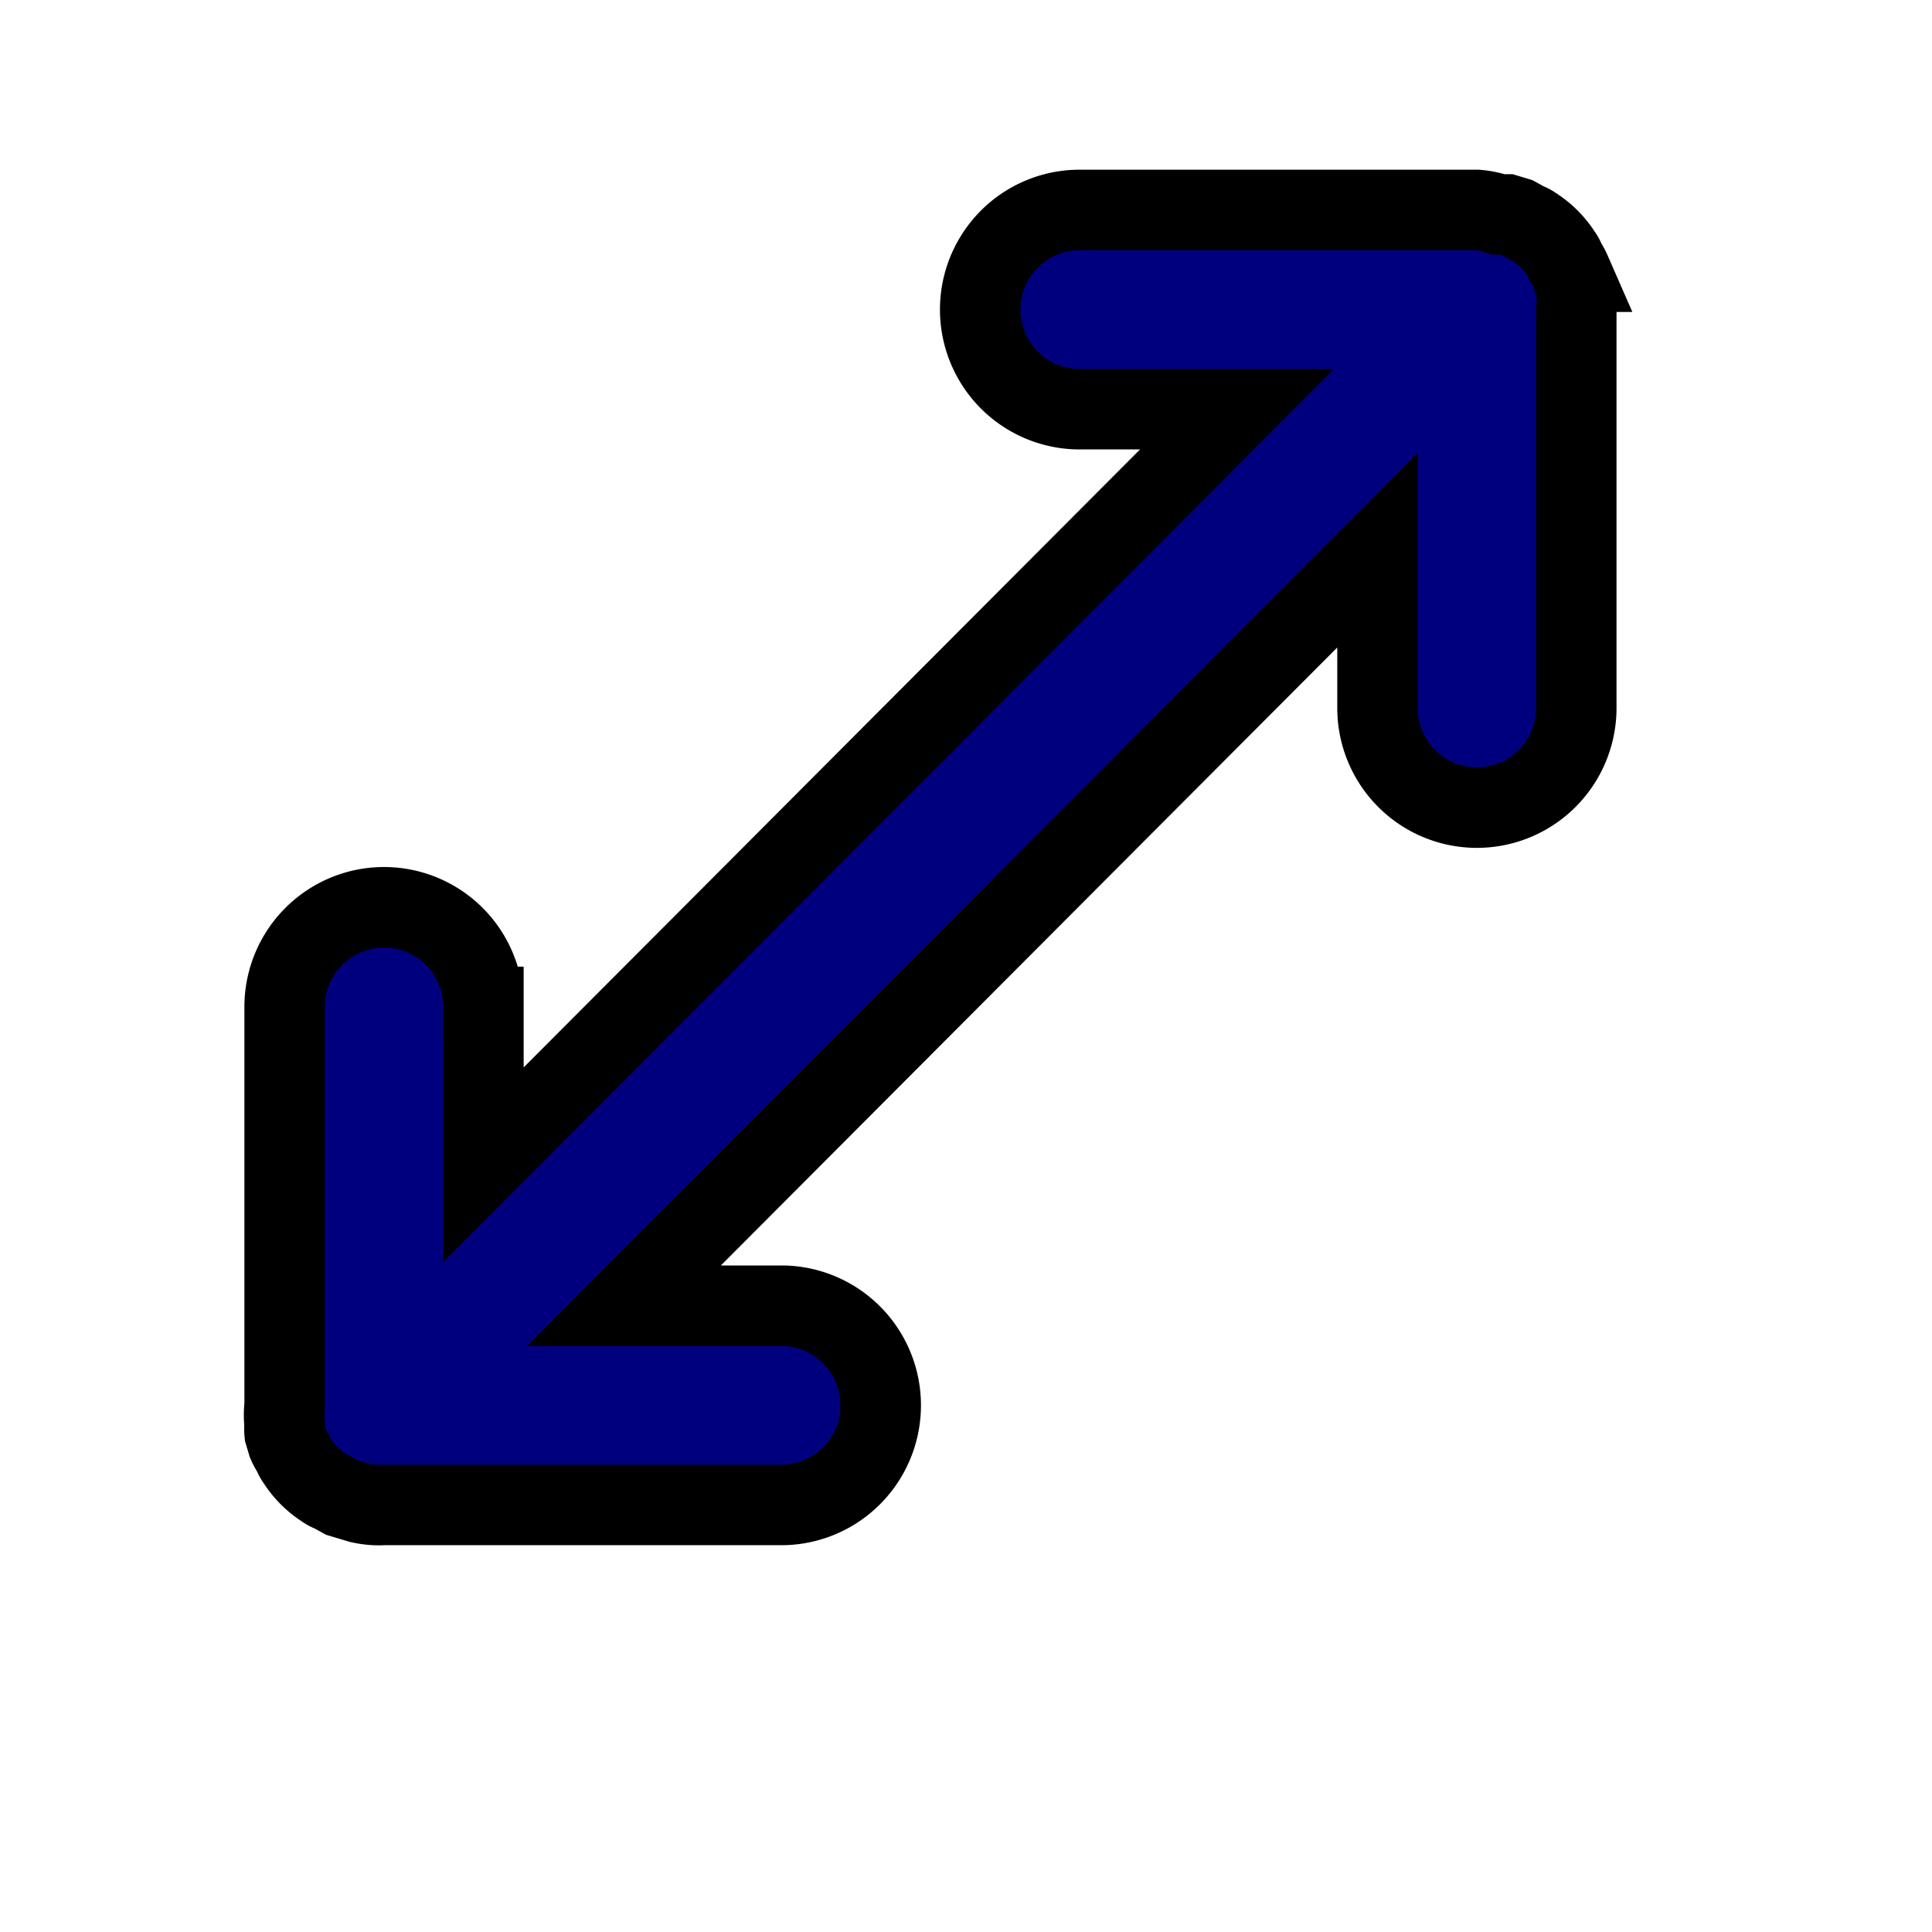<svg width="24" height="24" xmlns="http://www.w3.org/2000/svg">
 <title/>

 <g>
  <title>background</title>
  <rect fill="none" id="canvas_background" height="26" width="26" y="-1" x="-1"/>
 </g>
 <g>
  <title>Layer 1</title>
  <path stroke="null" fill="#00007f" id="svg_1" d="m19.581,3.604a0.518,0.52 0 0 0 -0.031,-0.105l-0.037,-0.124a0.79,0.792 0 0 0 -0.068,-0.124a0.339,0.34 0 0 0 -0.049,-0.093a1.111,1.114 0 0 0 -0.339,-0.34a0.339,0.34 0 0 0 -0.093,-0.049l-0.123,-0.068l-0.123,-0.037l-0.105,0a1.061,1.064 0 0 0 -0.265,-0.056l-4.937,0a1.234,1.237 0 0 0 0,2.475l1.956,0l-9.362,9.386l0,-1.961a1.234,1.237 0 0 0 -2.469,0l0,4.95a1.061,1.064 0 0 0 0,0.241a0.518,0.52 0 0 0 0,0.105l0.037,0.124a0.79,0.792 0 0 0 0.068,0.124a0.339,0.34 0 0 0 0.049,0.093a1.111,1.114 0 0 0 0.339,0.34a0.339,0.34 0 0 0 0.093,0.049l0.123,0.068l0.123,0.037l0.105,0.031a1.061,1.064 0 0 0 0.296,0.025l4.937,0a1.234,1.237 0 0 0 0,-2.475l-1.956,0l9.362,-9.386l0,1.961a1.234,1.237 0 0 0 2.469,0l0,-4.95a1.061,1.064 0 0 0 0,-0.241z"/>
 </g>
</svg>